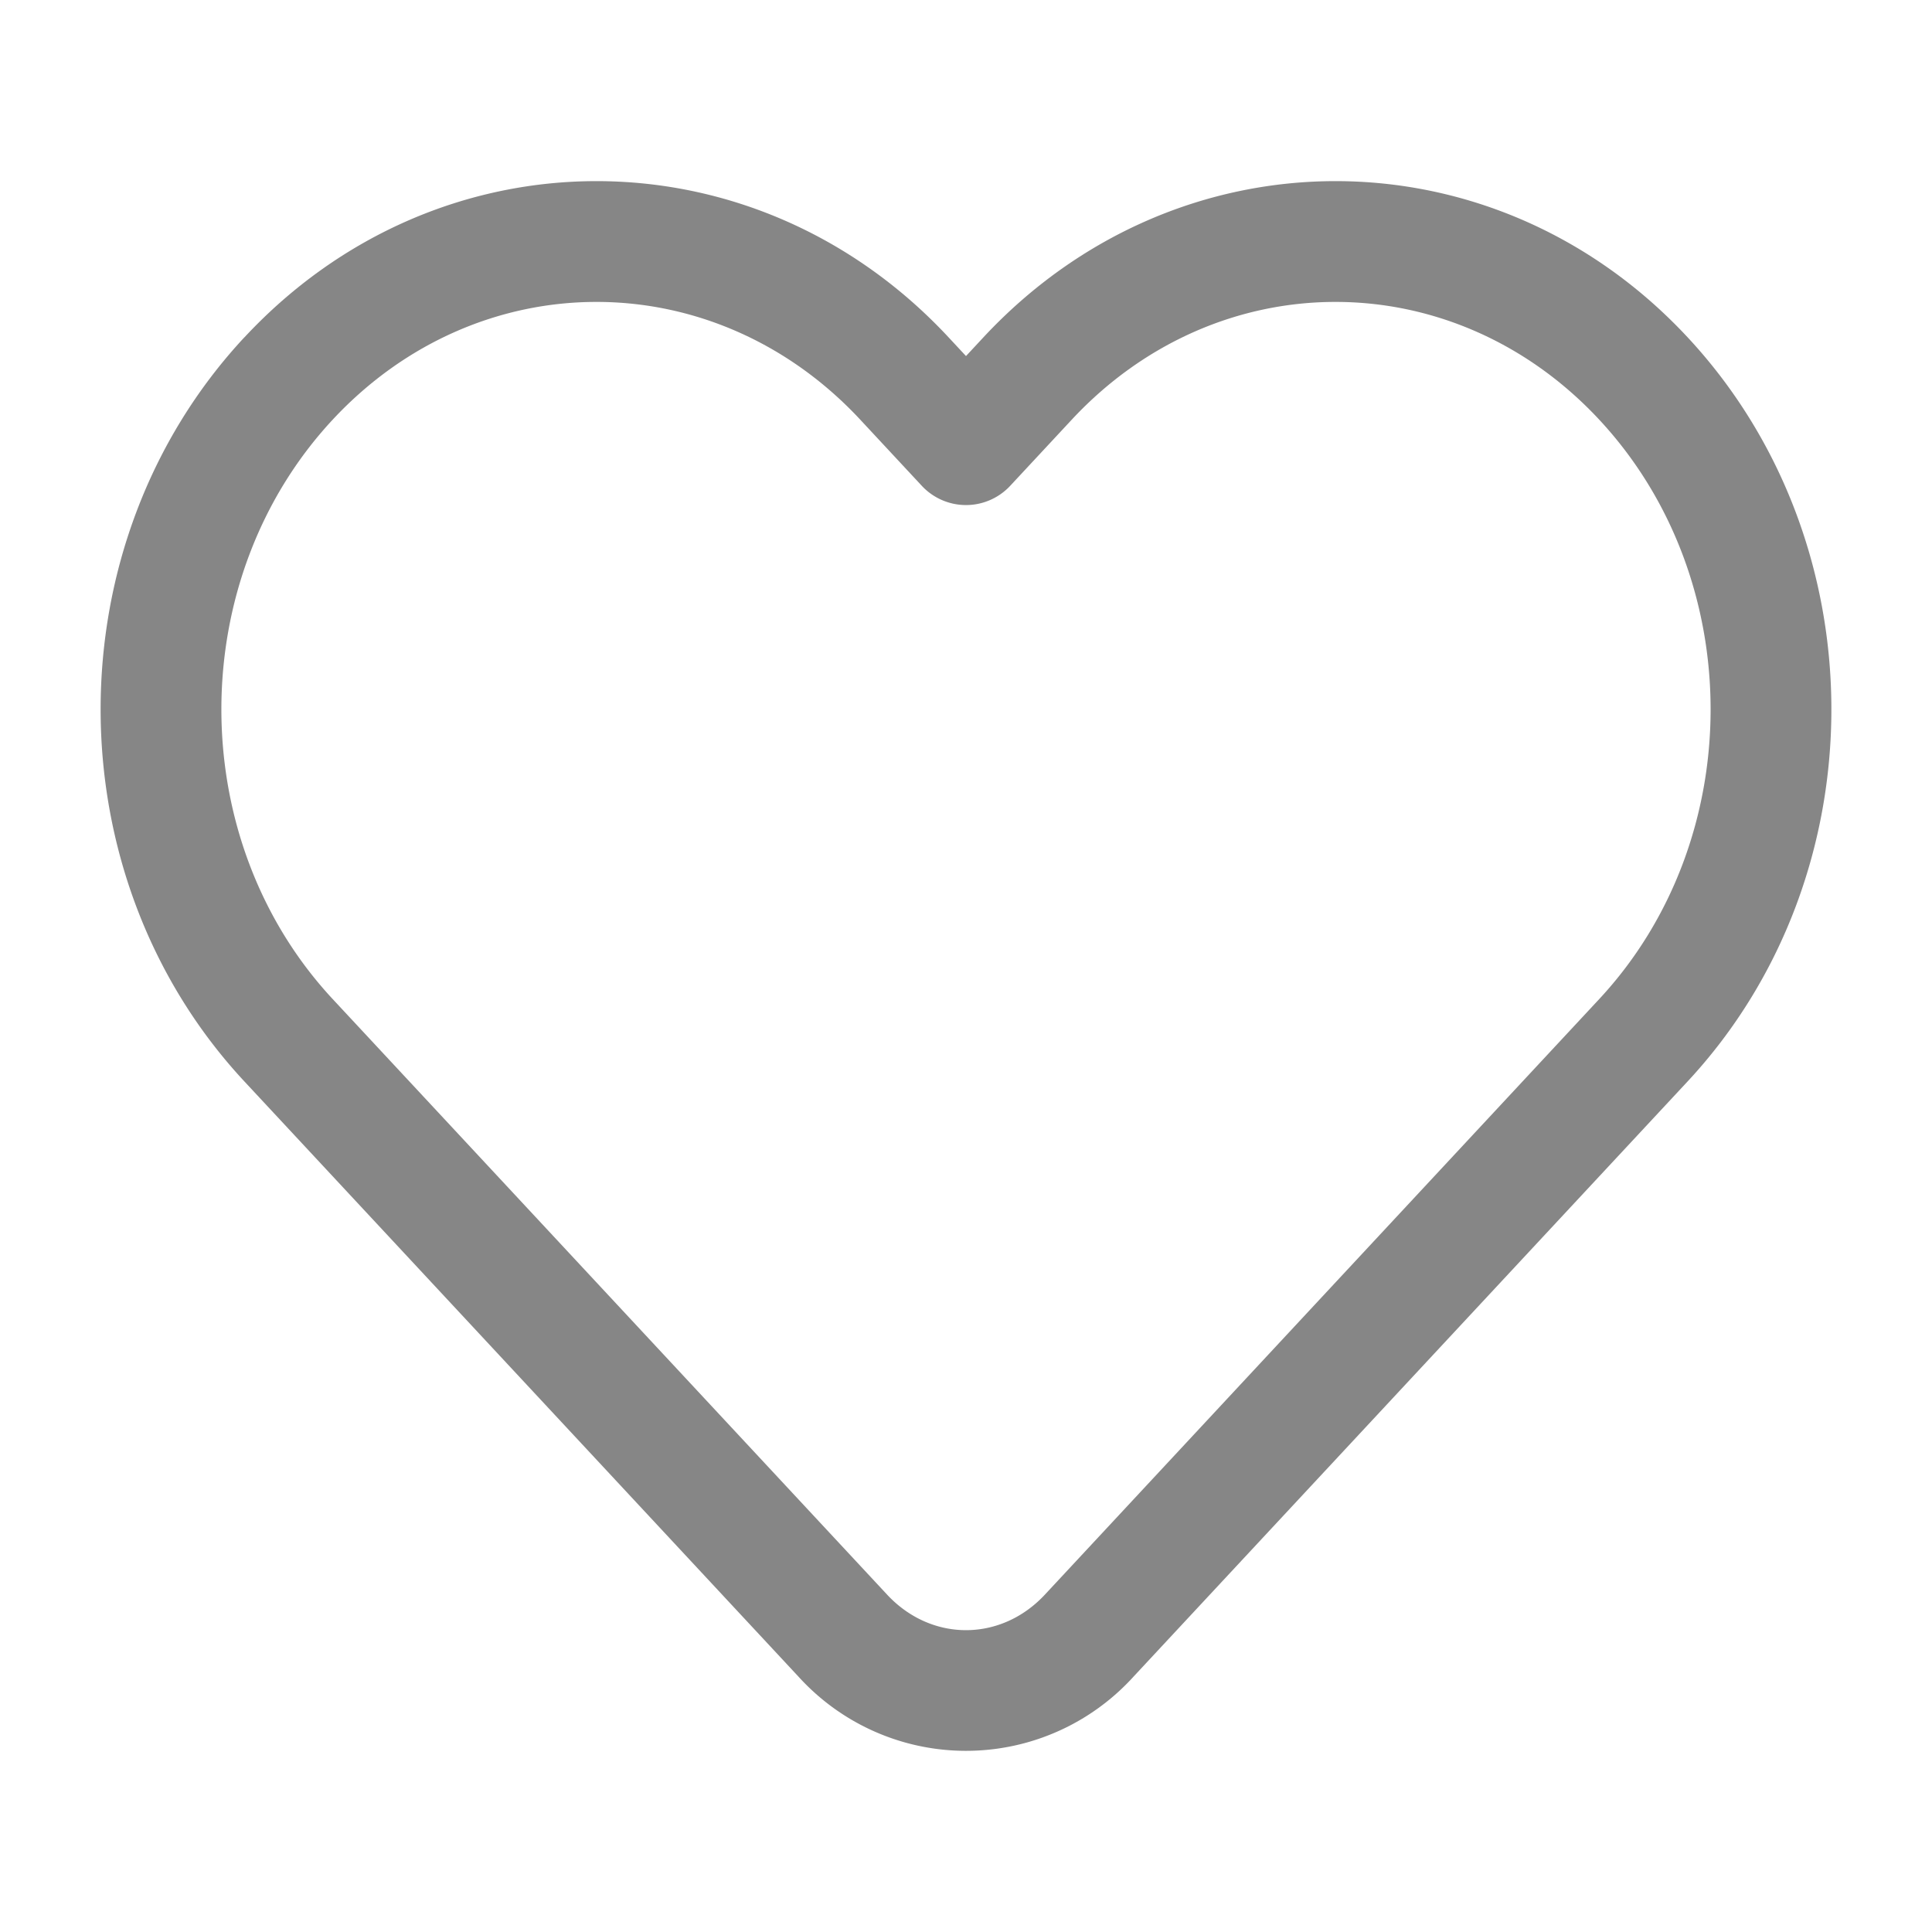 <svg width="24" height="24" fill="none" xmlns="http://www.w3.org/2000/svg">
    <path fill-rule="evenodd" clip-rule="evenodd" d="M10.686 5.213c-1.816-1.95-4.737-1.95-6.553 0-1.844 1.982-1.844 5.216 0 7.198l6.886 7.397c.548.59 1.414.59 1.962 0l6.885-7.397c1.845-1.982 1.845-5.216 0-7.198-1.816-1.95-4.736-1.95-6.552 0l-.765.822a.75.75 0 0 1-1.098 0l-.765-.822Zm-7.65-1.022c2.409-2.588 6.339-2.588 8.748 0l.216.232.216-.232c2.41-2.588 6.34-2.588 8.749 0 2.38 2.558 2.38 6.684 0 9.242l-6.886 7.397a2.81 2.81 0 0 1-4.158 0l-6.886-7.397c-2.38-2.558-2.38-6.684 0-9.242Z" fill="#868686"/>
</svg>
